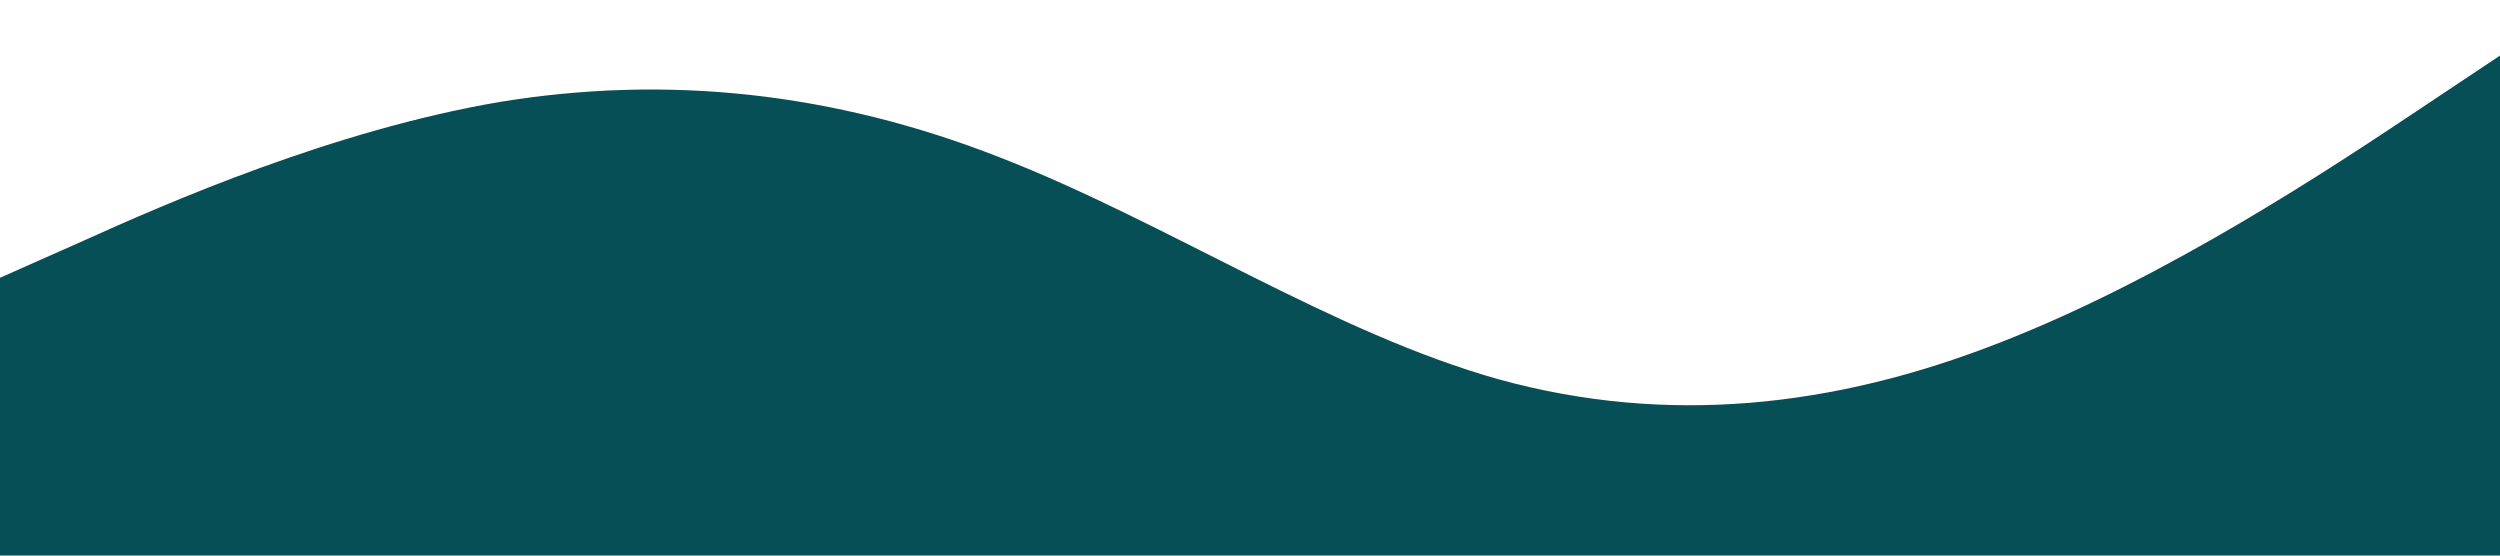 <?xml version="1.0" standalone="no"?><svg xmlns="http://www.w3.org/2000/svg" viewBox="0 0 1440 320"><path fill="#074f57" fill-opacity="1" d="M0,160L48,138.7C96,117,192,75,288,58.7C384,43,480,53,576,90.7C672,128,768,192,864,218.7C960,245,1056,235,1152,197.3C1248,160,1344,96,1392,64L1440,32L1440,320L1392,320C1344,320,1248,320,1152,320C1056,320,960,320,864,320C768,320,672,320,576,320C480,320,384,320,288,320C192,320,96,320,48,320L0,320Z"></path></svg>